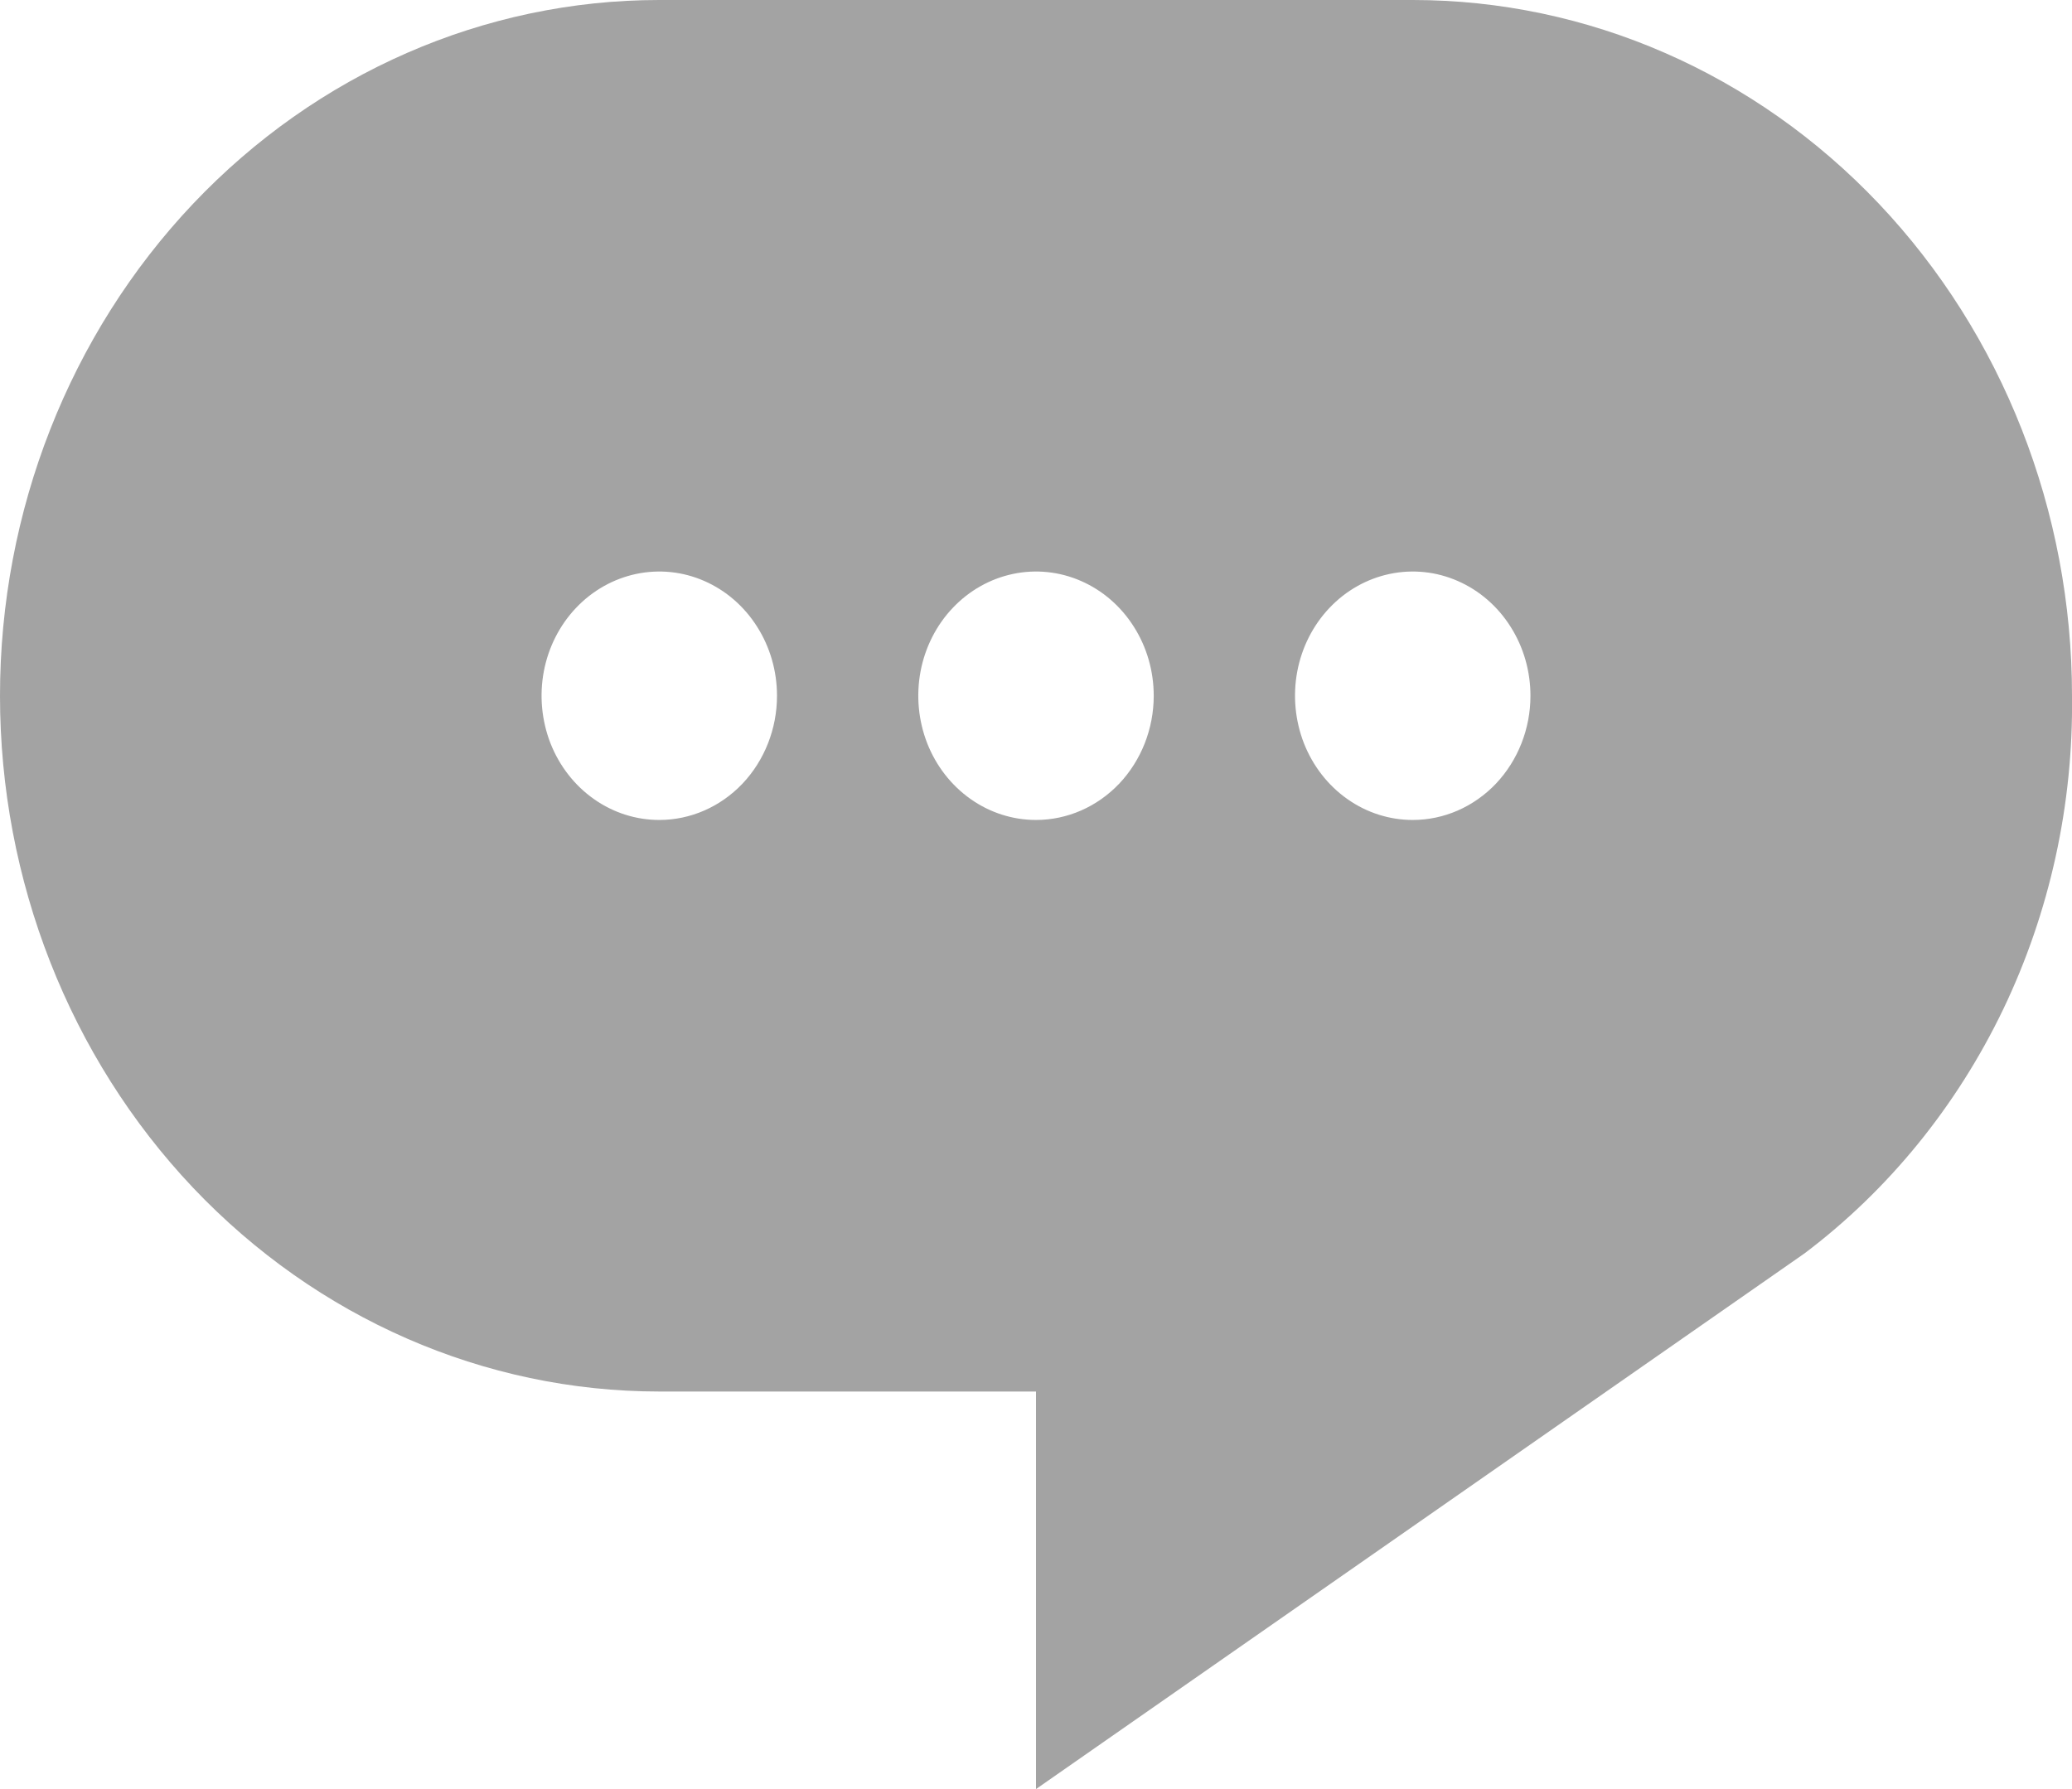 <svg width="22" height="19" viewBox="0 0 22 19" fill="none" xmlns="http://www.w3.org/2000/svg">
<path d="M15 0H7C5.143 0 3.363 0.778 2.05 2.164C0.738 3.55 0 5.429 0 7.389C0 9.348 0.738 11.228 2.05 12.614C3.363 13.999 5.143 14.778 7 14.778H11V19L19.16 13.311C20.051 12.639 20.775 11.749 21.27 10.718C21.764 9.687 22.015 8.545 22 7.389C22 5.429 21.262 3.55 19.95 2.164C18.637 0.778 16.857 0 15 0ZM7 8.708C6.753 8.708 6.511 8.631 6.306 8.486C6.1 8.341 5.94 8.135 5.845 7.894C5.751 7.653 5.726 7.387 5.774 7.131C5.822 6.876 5.941 6.64 6.116 6.456C6.291 6.271 6.514 6.146 6.756 6.095C6.999 6.044 7.25 6.07 7.478 6.17C7.707 6.27 7.902 6.439 8.039 6.656C8.177 6.873 8.25 7.128 8.25 7.389C8.25 7.739 8.118 8.074 7.884 8.322C7.649 8.569 7.332 8.708 7 8.708ZM11 8.708C10.753 8.708 10.511 8.631 10.306 8.486C10.1 8.341 9.94 8.135 9.845 7.894C9.751 7.653 9.726 7.387 9.774 7.131C9.822 6.876 9.941 6.64 10.116 6.456C10.291 6.271 10.514 6.146 10.756 6.095C10.999 6.044 11.25 6.07 11.478 6.17C11.707 6.27 11.902 6.439 12.039 6.656C12.177 6.873 12.25 7.128 12.25 7.389C12.25 7.739 12.118 8.074 11.884 8.322C11.649 8.569 11.332 8.708 11 8.708ZM15 8.708C14.753 8.708 14.511 8.631 14.306 8.486C14.1 8.341 13.94 8.135 13.845 7.894C13.751 7.653 13.726 7.387 13.774 7.131C13.822 6.876 13.941 6.64 14.116 6.456C14.291 6.271 14.514 6.146 14.756 6.095C14.999 6.044 15.25 6.07 15.478 6.17C15.707 6.27 15.902 6.439 16.039 6.656C16.177 6.873 16.25 7.128 16.25 7.389C16.25 7.739 16.118 8.074 15.884 8.322C15.649 8.569 15.332 8.708 15 8.708Z" fill="#666666" fill-opacity="0.6"/>
</svg>
